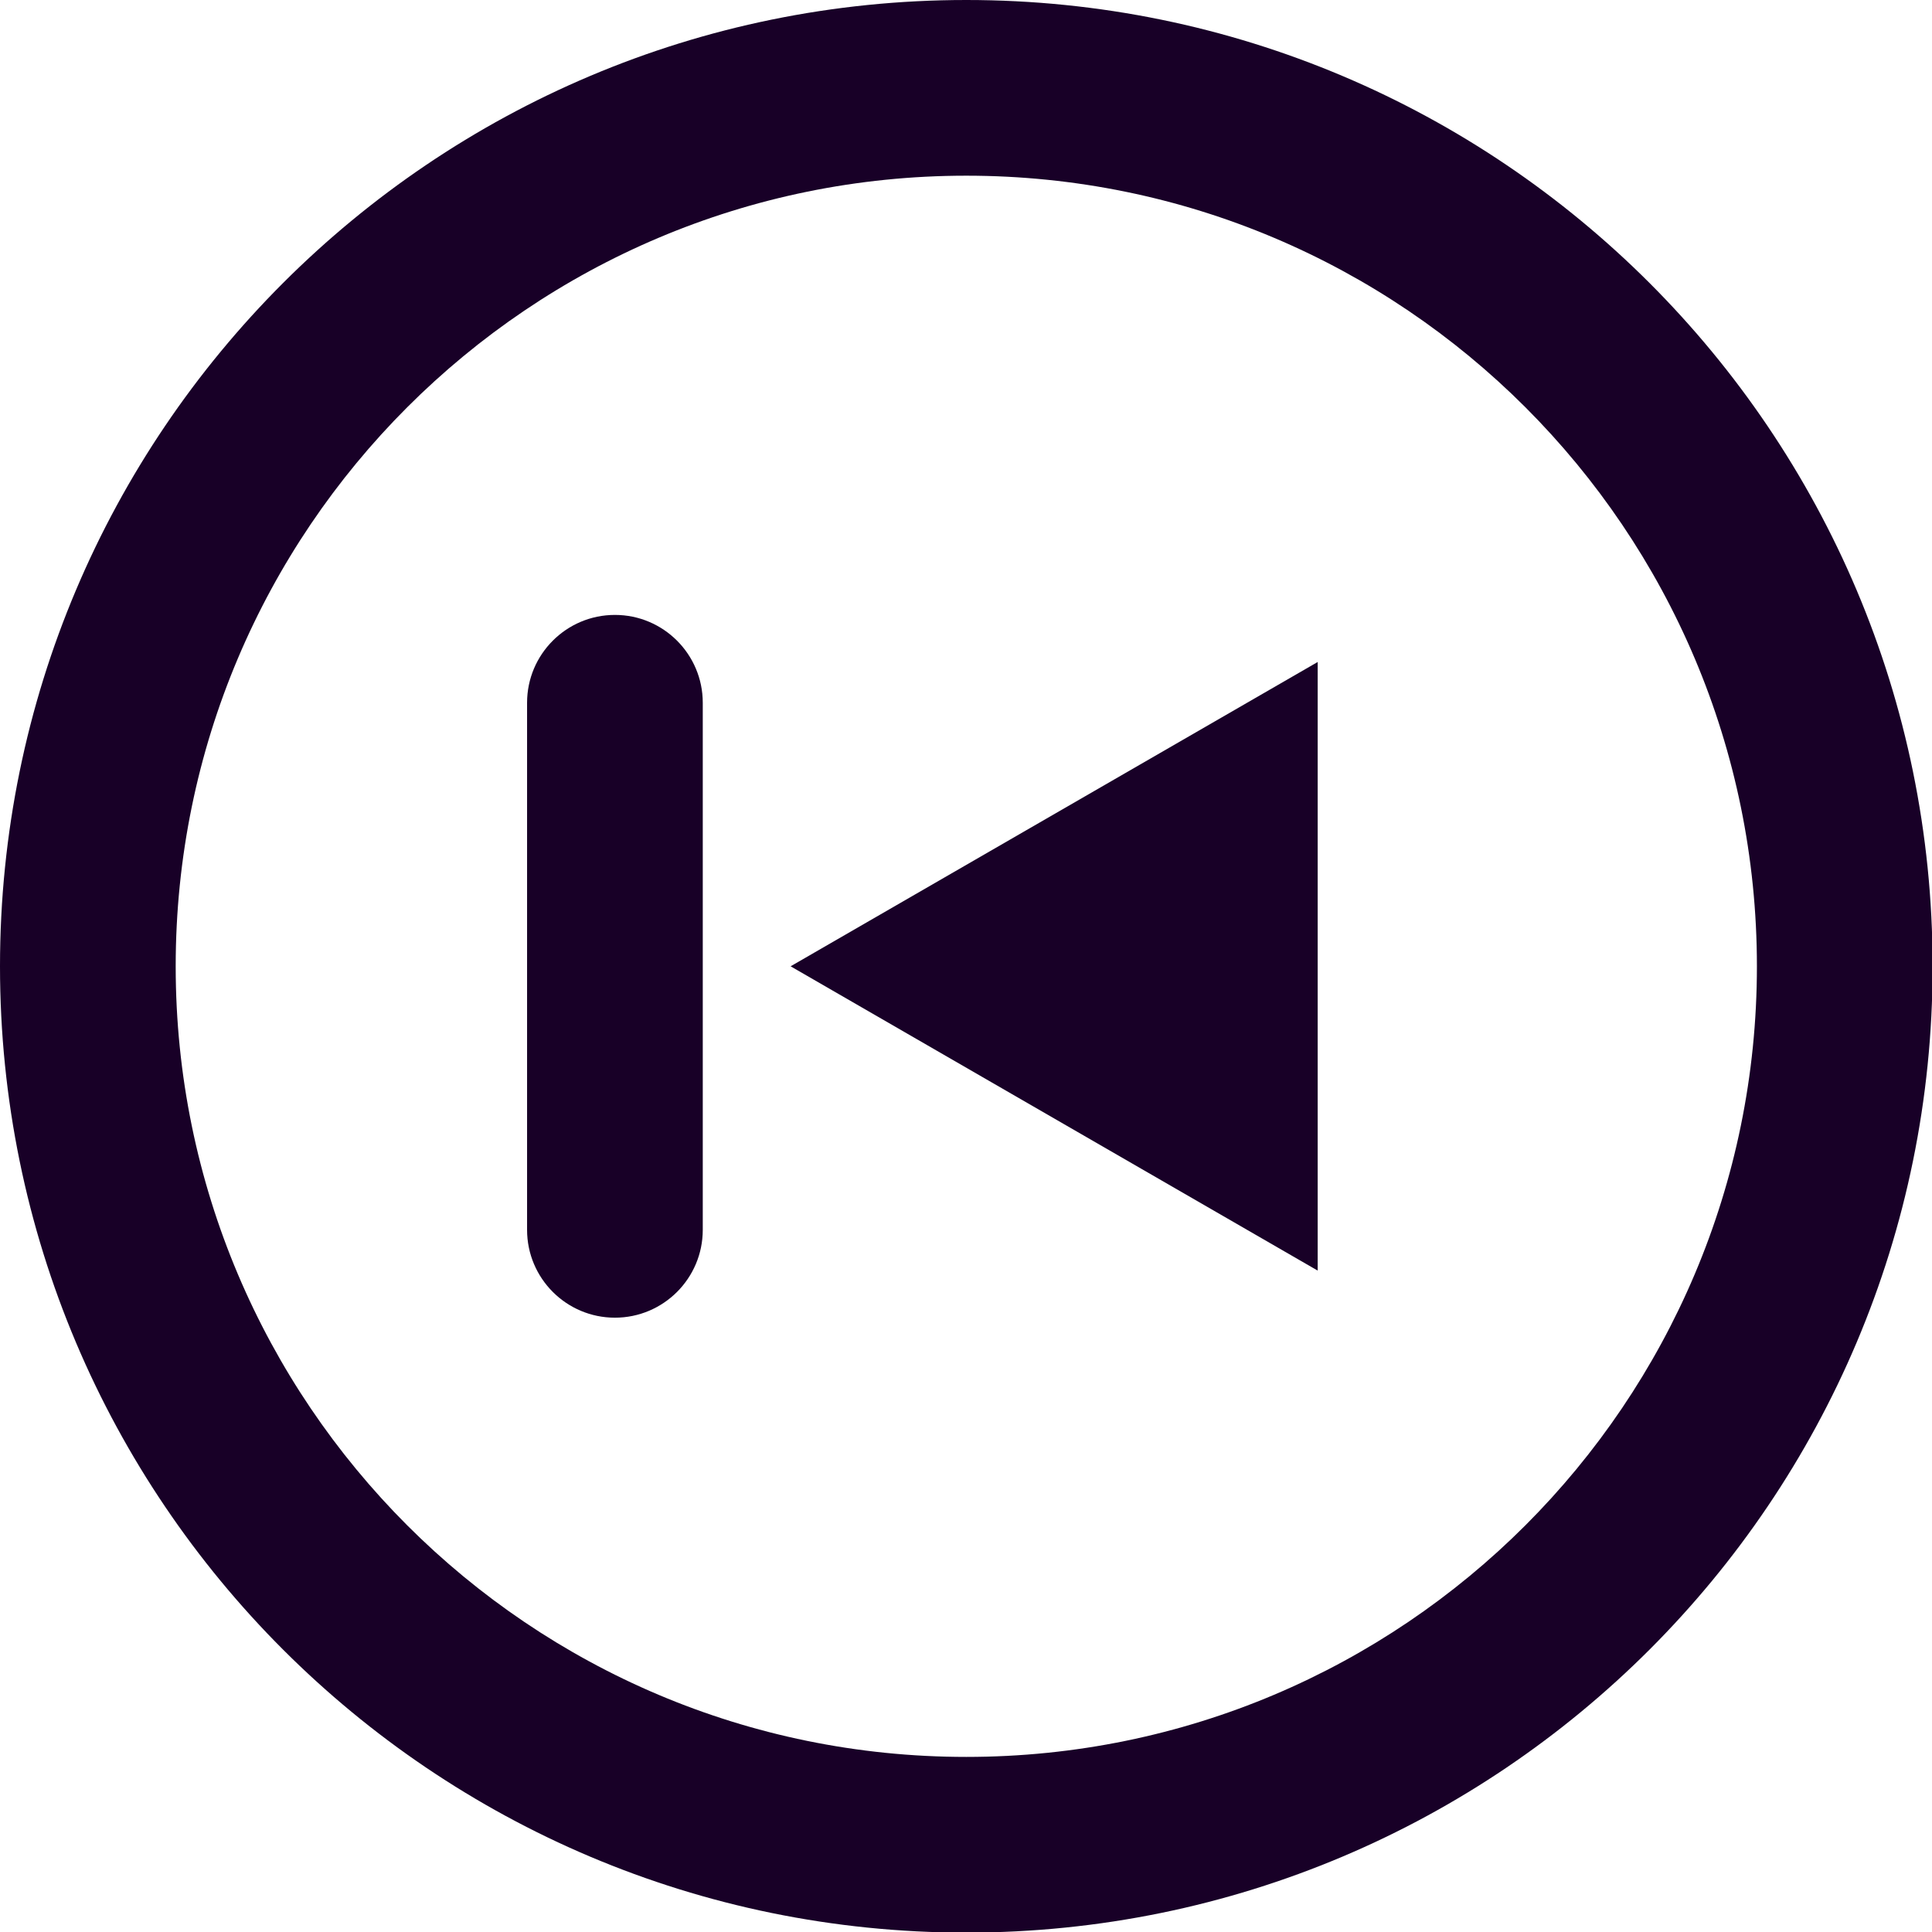 <?xml version="1.0" encoding="UTF-8" standalone="no"?>
<svg
   fill="none"
   height="32"
   viewBox="0 0 32 32"
   width="32"
   version="1.1"
   id="svg6"
   sodipodi:docname="face-o-prev-track-play.svg"
   inkscape:version="1.1.1 (3bf5ae0d25, 2021-09-20)"
   xmlns:inkscape="http://www.inkscape.org/namespaces/inkscape"
   xmlns:sodipodi="http://sodipodi.sourceforge.net/DTD/sodipodi-0.dtd"
   xmlns="http://www.w3.org/2000/svg"
   xmlns:svg="http://www.w3.org/2000/svg">
  <defs
     id="defs10" />
  <sodipodi:namedview
     id="namedview8"
     pagecolor="#ffffff"
     bordercolor="#666666"
     borderopacity="1.0"
     inkscape:pageshadow="2"
     inkscape:pageopacity="0.0"
     inkscape:pagecheckerboard="0"
     showgrid="false"
     inkscape:zoom="27.28125"
     inkscape:cx="15.981672"
     inkscape:cy="15.981672"
     inkscape:window-width="3840"
     inkscape:window-height="2080"
     inkscape:window-x="2293"
     inkscape:window-y="35"
     inkscape:window-maximized="1"
     inkscape:current-layer="svg6" />
  <g
     id="g829"
     transform="matrix(1.455,0,0,1.455,-1.455,-1.455)">
    <path
       clip-rule="evenodd"
       d="m 8,8 c 0.552,0 1,0.448 1,1 v 6 C 9,15.552 8.552,16 8,16 7.448,16 7,15.552 7,15 V 9 C 7,8.448 7.448,8 8,8 Z M 16,15.464 10,12 16,8.536 Z"
       fill="#180027"
       fill-rule="evenodd"
       id="path2" />
    <path
       clip-rule="evenodd"
       d="m 3,12 c 0,4.971 4.029,9 9,9 4.971,0 9,-4.029 9,-9 C 21,7.029 16.971,3 12,3 7.029,3 3,7.029 3,12 Z M 12,1 C 5.925,1 1,5.925 1,12 1,18.075 5.925,23 12,23 18.075,23 23,18.075 23,12 23,5.925 18.075,1 12,1 Z"
       fill="#180027"
       fill-rule="evenodd"
       id="path4" />
  </g>
</svg>

